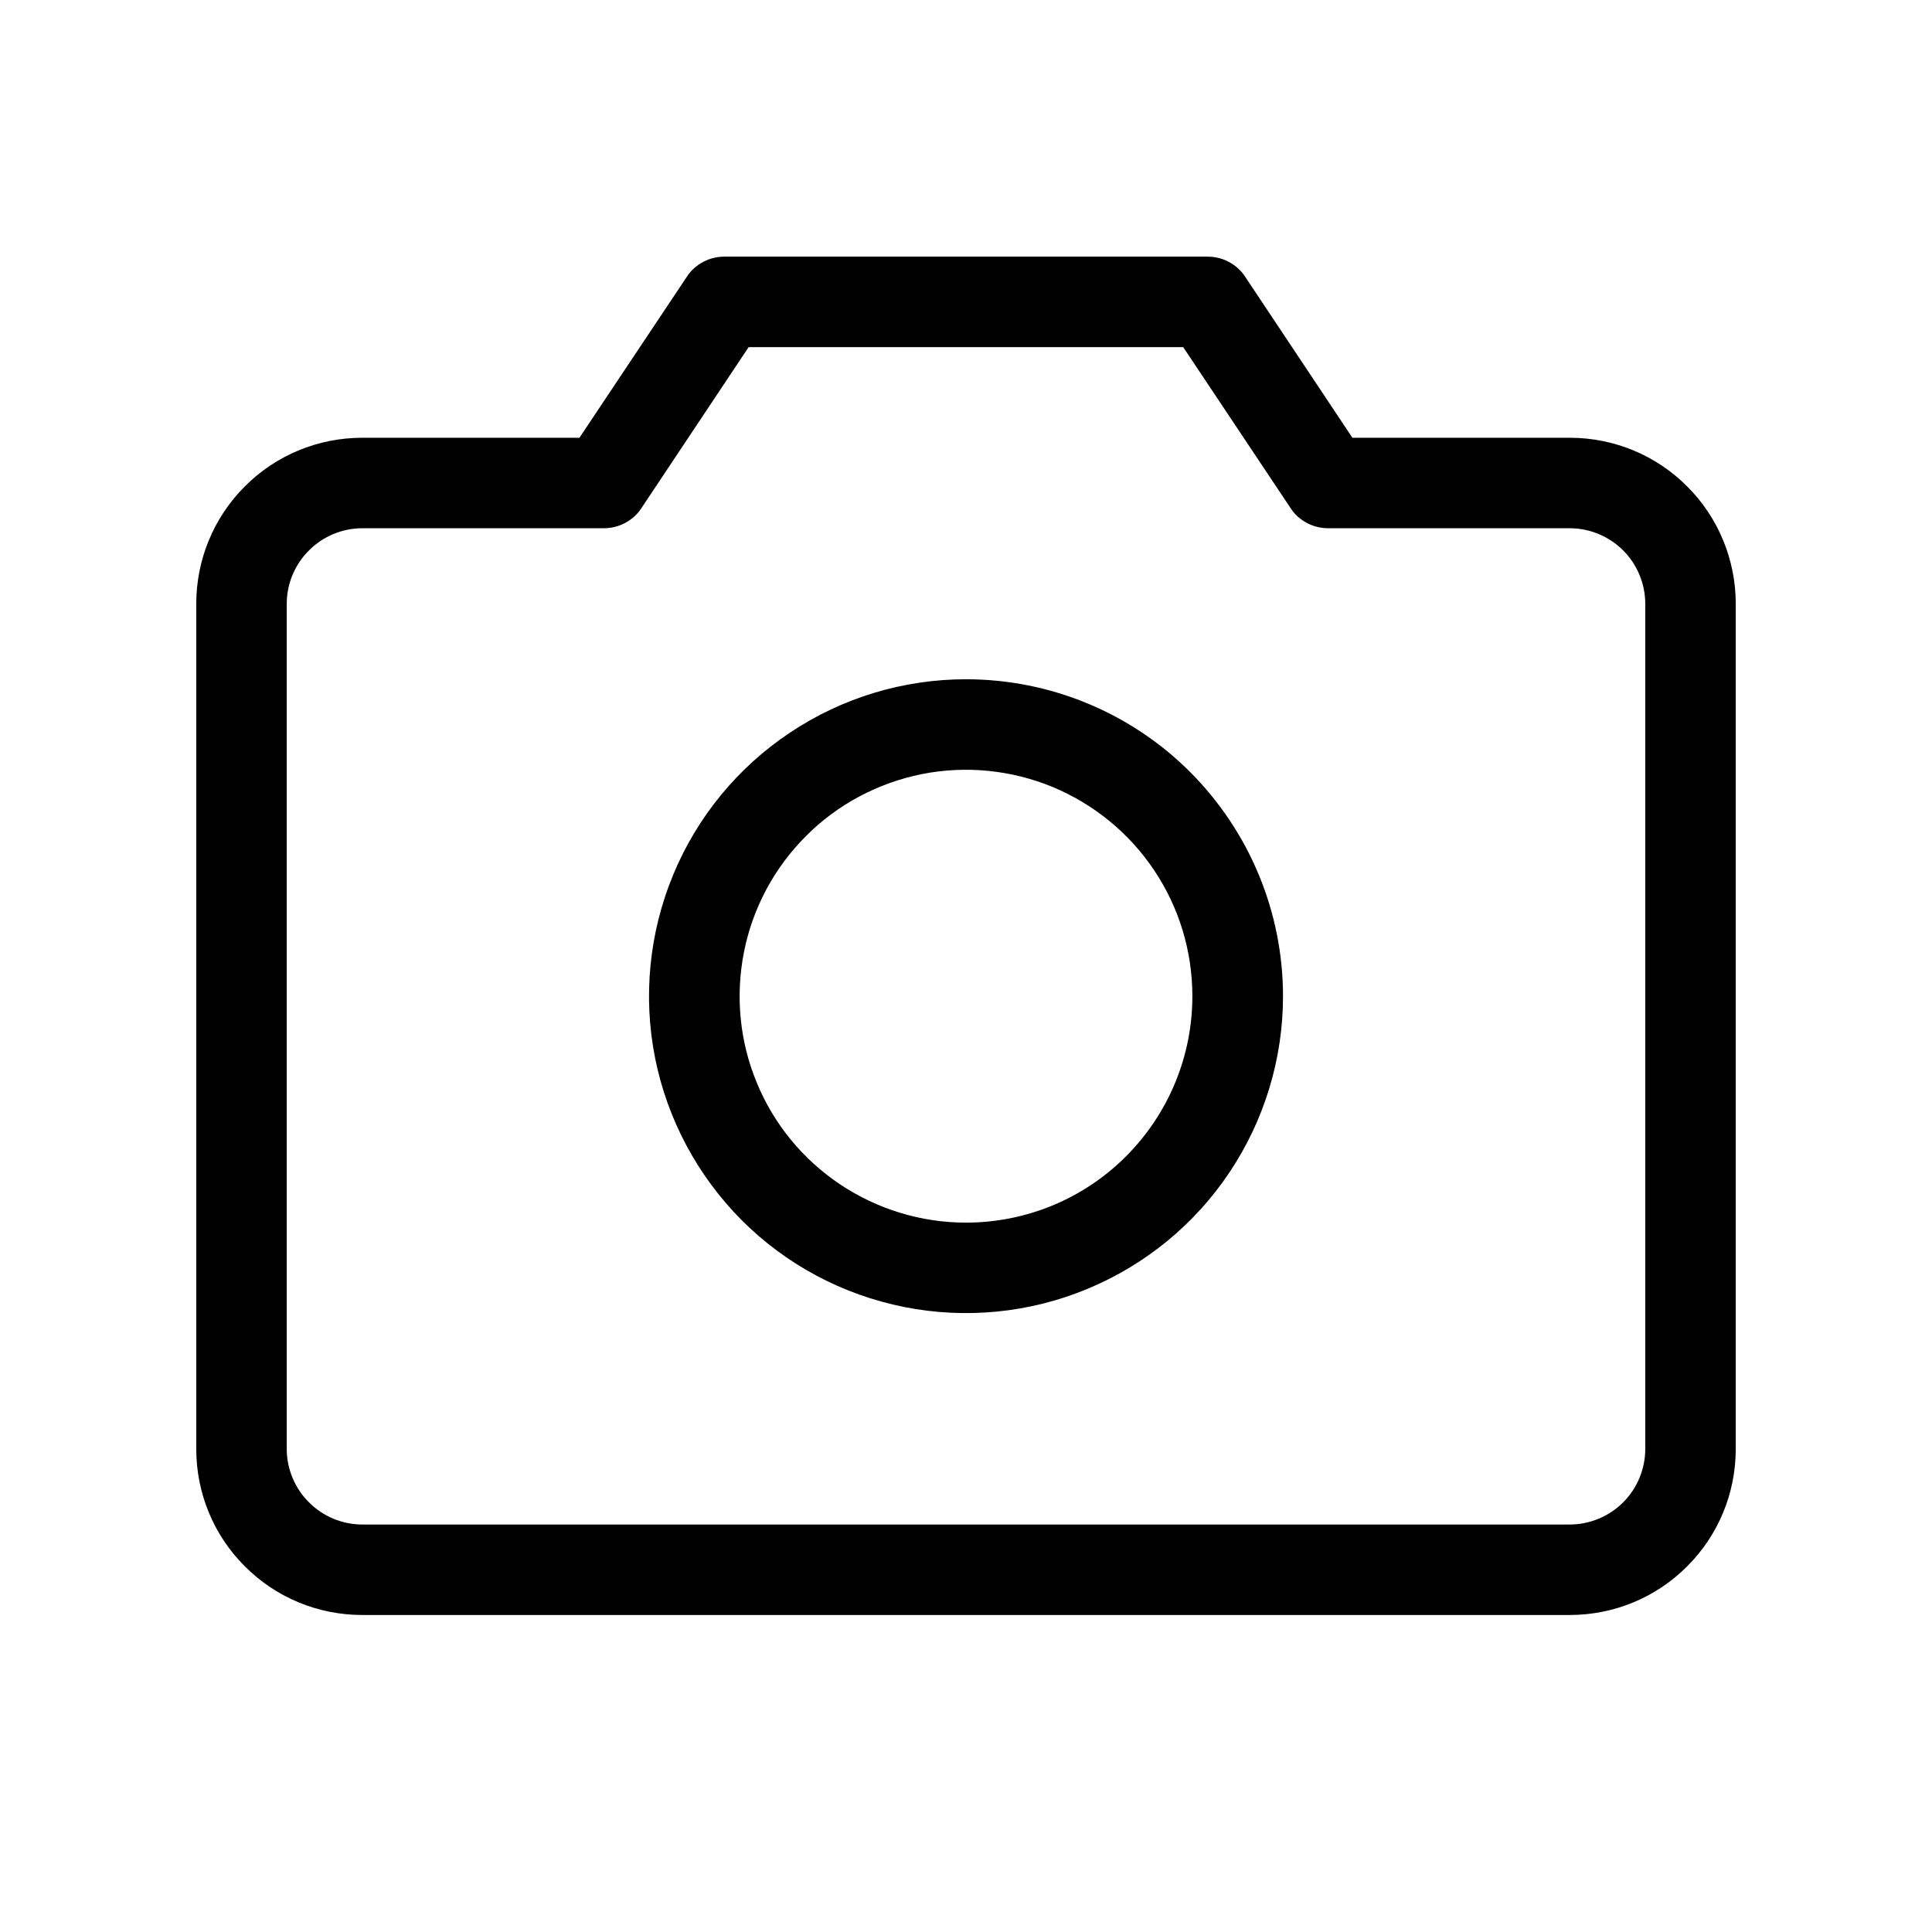 <svg width="12" height="12" viewBox="0 0 12 12" fill="none" xmlns="http://www.w3.org/2000/svg">
<path d="M9.75 2.719H8.4L7.734 1.719C7.709 1.68 7.674 1.649 7.633 1.627C7.592 1.605 7.546 1.594 7.5 1.594H4.5C4.454 1.594 4.408 1.605 4.367 1.627C4.326 1.649 4.291 1.68 4.266 1.719L3.599 2.719H2.25C1.976 2.719 1.714 2.827 1.521 3.021C1.327 3.214 1.219 3.477 1.219 3.75V9C1.219 9.274 1.327 9.536 1.521 9.729C1.714 9.923 1.976 10.031 2.25 10.031H9.75C10.024 10.031 10.286 9.923 10.479 9.729C10.673 9.536 10.781 9.274 10.781 9V3.75C10.781 3.477 10.673 3.214 10.479 3.021C10.286 2.827 10.024 2.719 9.75 2.719ZM10.219 9C10.219 9.124 10.169 9.244 10.082 9.331C9.994 9.419 9.874 9.469 9.75 9.469H2.25C2.126 9.469 2.006 9.419 1.919 9.331C1.831 9.244 1.781 9.124 1.781 9V3.75C1.781 3.626 1.831 3.506 1.919 3.419C2.006 3.331 2.126 3.281 2.25 3.281H3.75C3.796 3.281 3.842 3.27 3.883 3.248C3.924 3.226 3.959 3.195 3.984 3.156L4.65 2.156H7.349L8.016 3.156C8.041 3.195 8.076 3.226 8.117 3.248C8.158 3.27 8.204 3.281 8.25 3.281H9.75C9.874 3.281 9.994 3.331 10.082 3.419C10.169 3.506 10.219 3.626 10.219 3.75V9ZM6 4.219C5.611 4.219 5.23 4.334 4.906 4.551C4.582 4.767 4.33 5.074 4.181 5.434C4.032 5.794 3.993 6.19 4.069 6.572C4.145 6.953 4.333 7.304 4.608 7.58C4.883 7.855 5.234 8.042 5.616 8.118C5.998 8.194 6.394 8.155 6.753 8.006C7.113 7.857 7.421 7.605 7.637 7.281C7.853 6.958 7.969 6.577 7.969 6.188C7.969 5.665 7.761 5.165 7.392 4.795C7.023 4.426 6.522 4.219 6 4.219ZM6 7.594C5.722 7.594 5.45 7.511 5.219 7.357C4.987 7.202 4.807 6.983 4.701 6.726C4.594 6.469 4.567 6.186 4.621 5.913C4.675 5.64 4.809 5.39 5.006 5.193C5.202 4.996 5.453 4.863 5.726 4.808C5.998 4.754 6.281 4.782 6.538 4.888C6.795 4.995 7.015 5.175 7.169 5.406C7.324 5.637 7.406 5.909 7.406 6.188C7.406 6.56 7.258 6.918 6.994 7.182C6.731 7.446 6.373 7.594 6 7.594Z" fill="black"/>
</svg>
